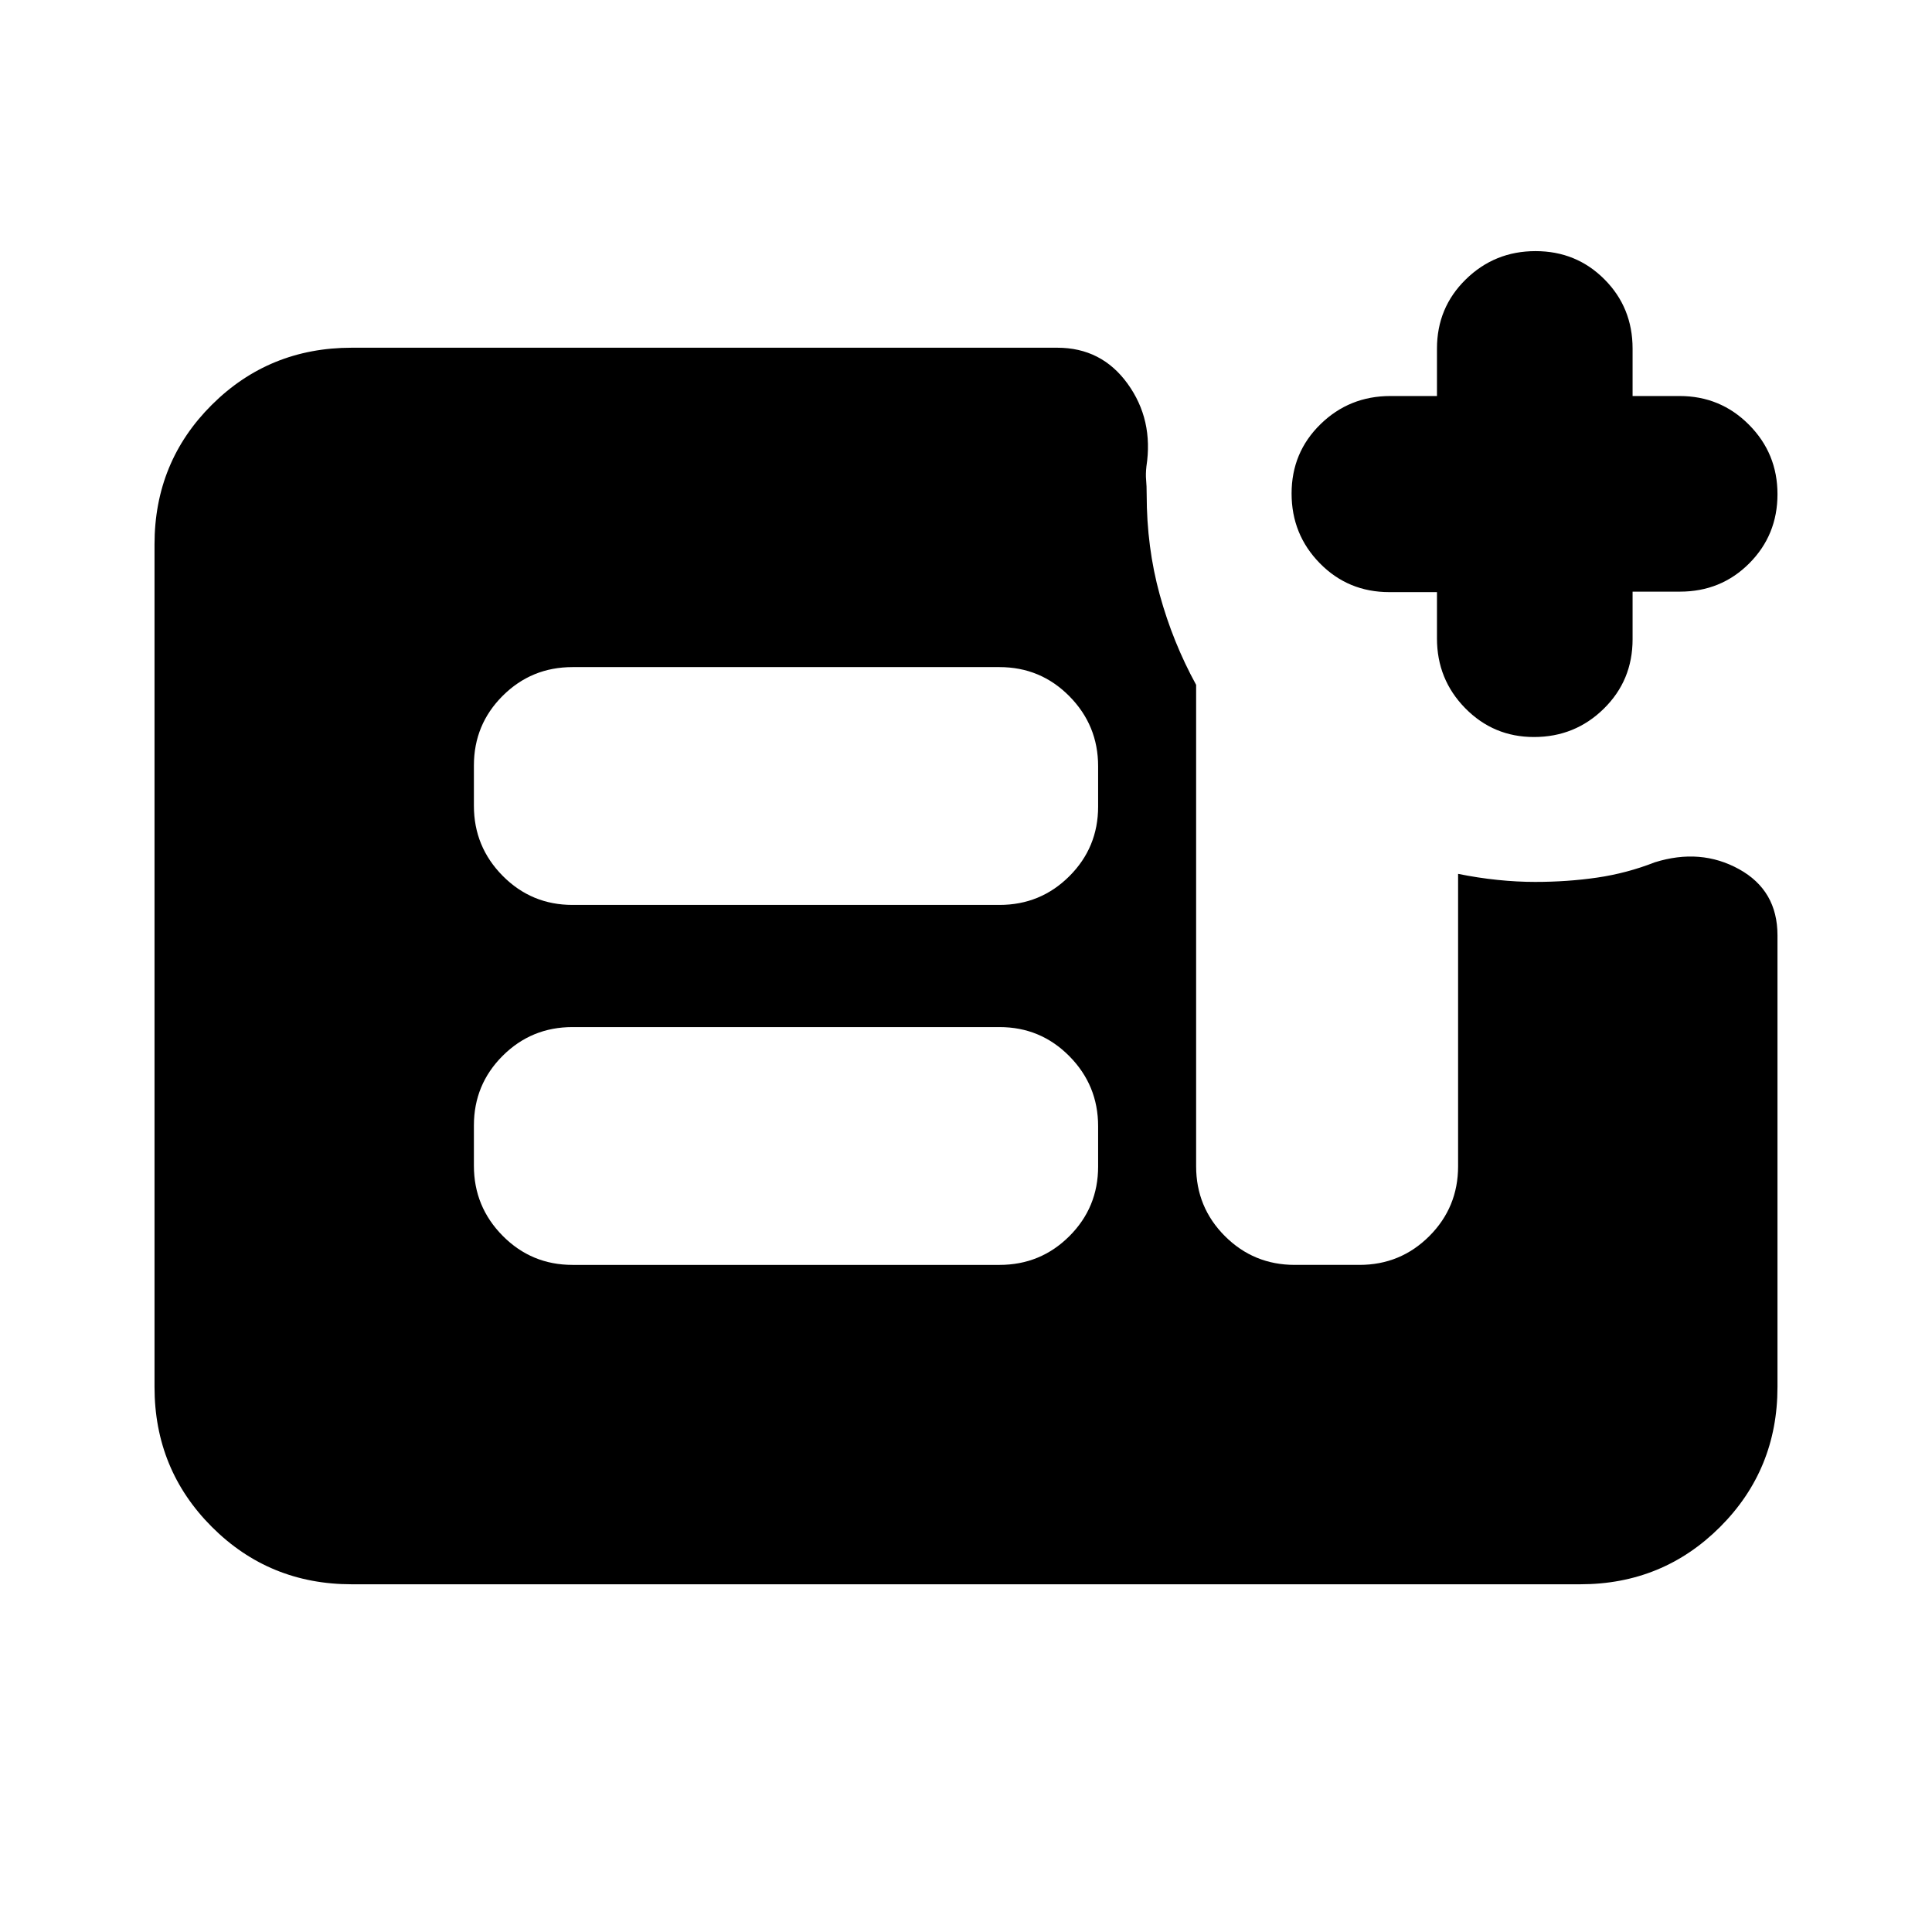 <svg xmlns="http://www.w3.org/2000/svg" height="20" viewBox="0 -960 960 960" width="20"><path d="M714.02-665.78h-23.69q-20.43 0-34.49-14.31-14.06-14.31-14.06-34.69 0-20.39 14.34-34.41 14.34-14.03 34.78-14.03h23.12v-23.56q0-20.39 14.34-34.41 14.34-14.03 34.63-14.03 20.3 0 34.26 14.03 13.97 14.02 13.97 34.41v23.56h23.35q20.3 0 34.47 14.25 14.18 14.24 14.18 34.54 0 20.3-14.03 34.36-14.02 14.05-34.41 14.05h-23.56v23.69q0 20.43-14.31 34.49-14.31 14.06-34.69 14.06-20.09 0-34.15-14.31-14.05-14.31-14.05-34.69v-23Zm-539.24 493q-41 0-69.5-28.51t-28.5-69.53V-689.5q0-41.02 28.5-69.37t69.5-28.35h350.57q22.02 0 34.94 17.87 12.93 17.87 9.36 41.09-.43 3.87-.15 6.74t.28 7.3q0 26.19 6.5 49.79 6.5 23.6 18.07 44.73v239.22q0 20.39 14.3 34.7 14.31 14.3 34.7 14.3h32.17q20.39 0 34.7-14.3 14.3-14.31 14.3-34.7v-145.3q9.88 2 19.57 3t18.69 1q16.11 0 30.86-2.15 14.75-2.16 28.62-7.59 22.78-7.13 41.87 3.41 19.09 10.55 19.09 32.86v224.47q0 41-28.5 69.5t-69.5 28.5H174.78Zm109.7-158.7h212.17q20.39 0 34.7-14.27 14.3-14.27 14.3-34.6v-20.05q0-20.34-14.3-34.8-14.31-14.45-34.7-14.45H284.48q-20.39 0-34.7 14.27-14.3 14.27-14.3 34.6v20.05q0 20.34 14.3 34.8 14.31 14.45 34.7 14.45Zm0-178.87h212.17q20.39 0 34.7-14.27 14.3-14.27 14.3-34.6v-20.05q0-20.34-14.3-34.8-14.31-14.45-34.7-14.45H284.48q-20.39 0-34.7 14.27-14.3 14.27-14.3 34.6v20.05q0 20.34 14.3 34.8 14.31 14.45 34.7 14.45Z"/></svg>